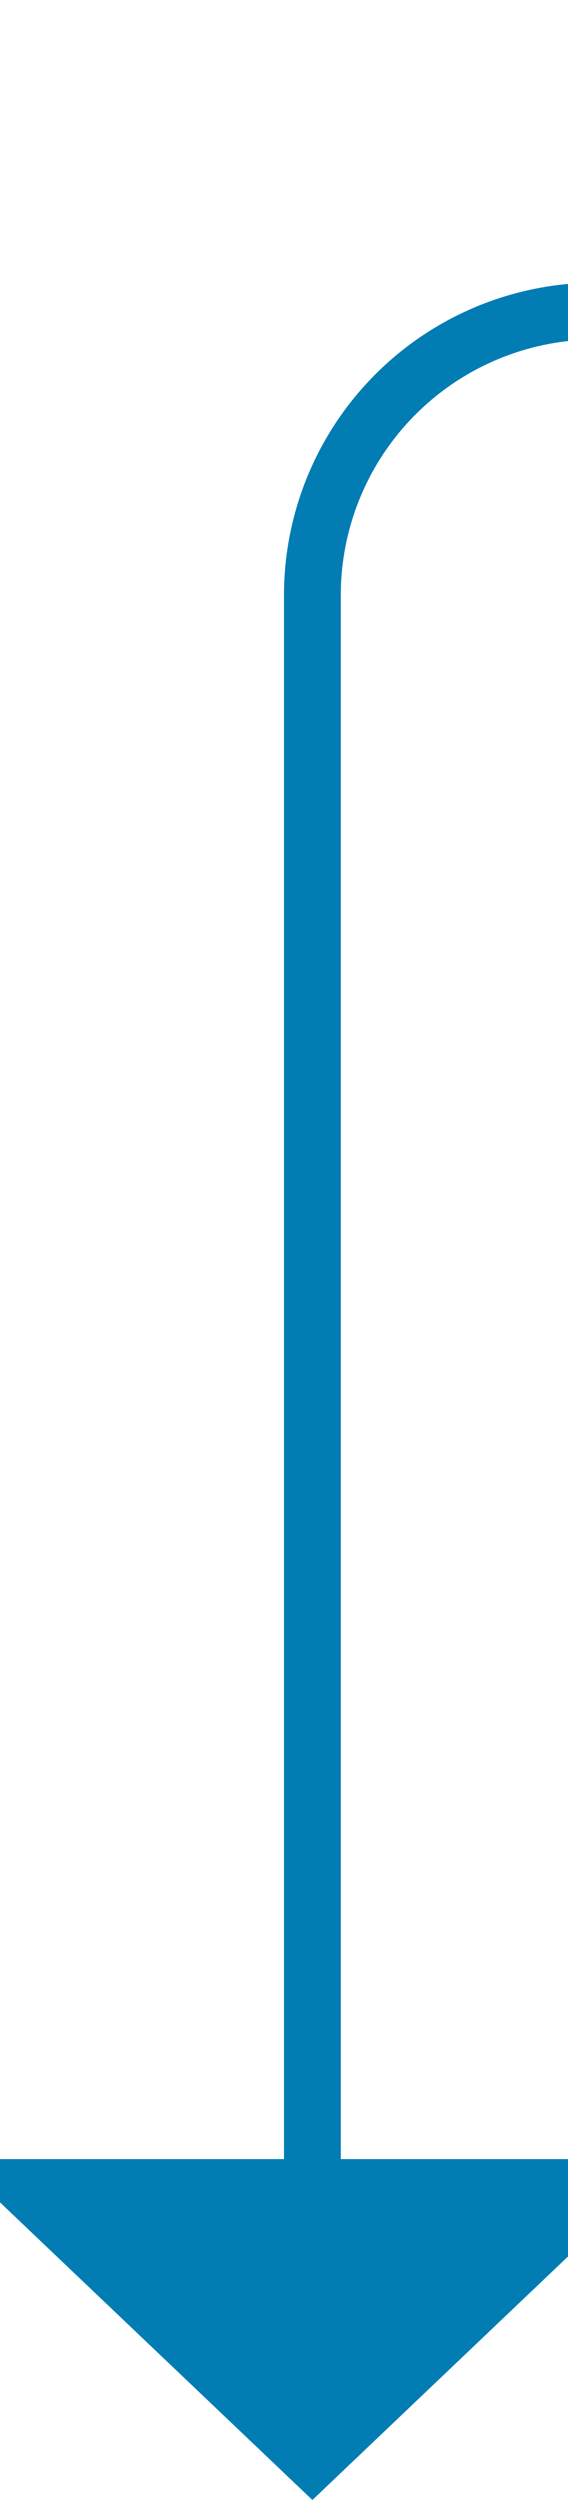 ﻿<?xml version="1.0" encoding="utf-8"?>
<svg version="1.1" xmlns:xlink="http://www.w3.org/1999/xlink" width="10px" height="44px" preserveAspectRatio="xMidYMin meet" viewBox="271 1661  8 44" xmlns="http://www.w3.org/2000/svg">
  <path d="M 370.5 1627  L 370.5 1661  A 5 5 0 0 1 365.5 1666.5 L 280 1666.5  A 5 5 0 0 0 275.5 1671.5 L 275.5 1700  " stroke-width="1" stroke="#027db4" fill="none" />
  <path d="M 269.2 1699  L 275.5 1705  L 281.8 1699  L 269.2 1699  Z " fill-rule="nonzero" fill="#027db4" stroke="none" />
</svg>